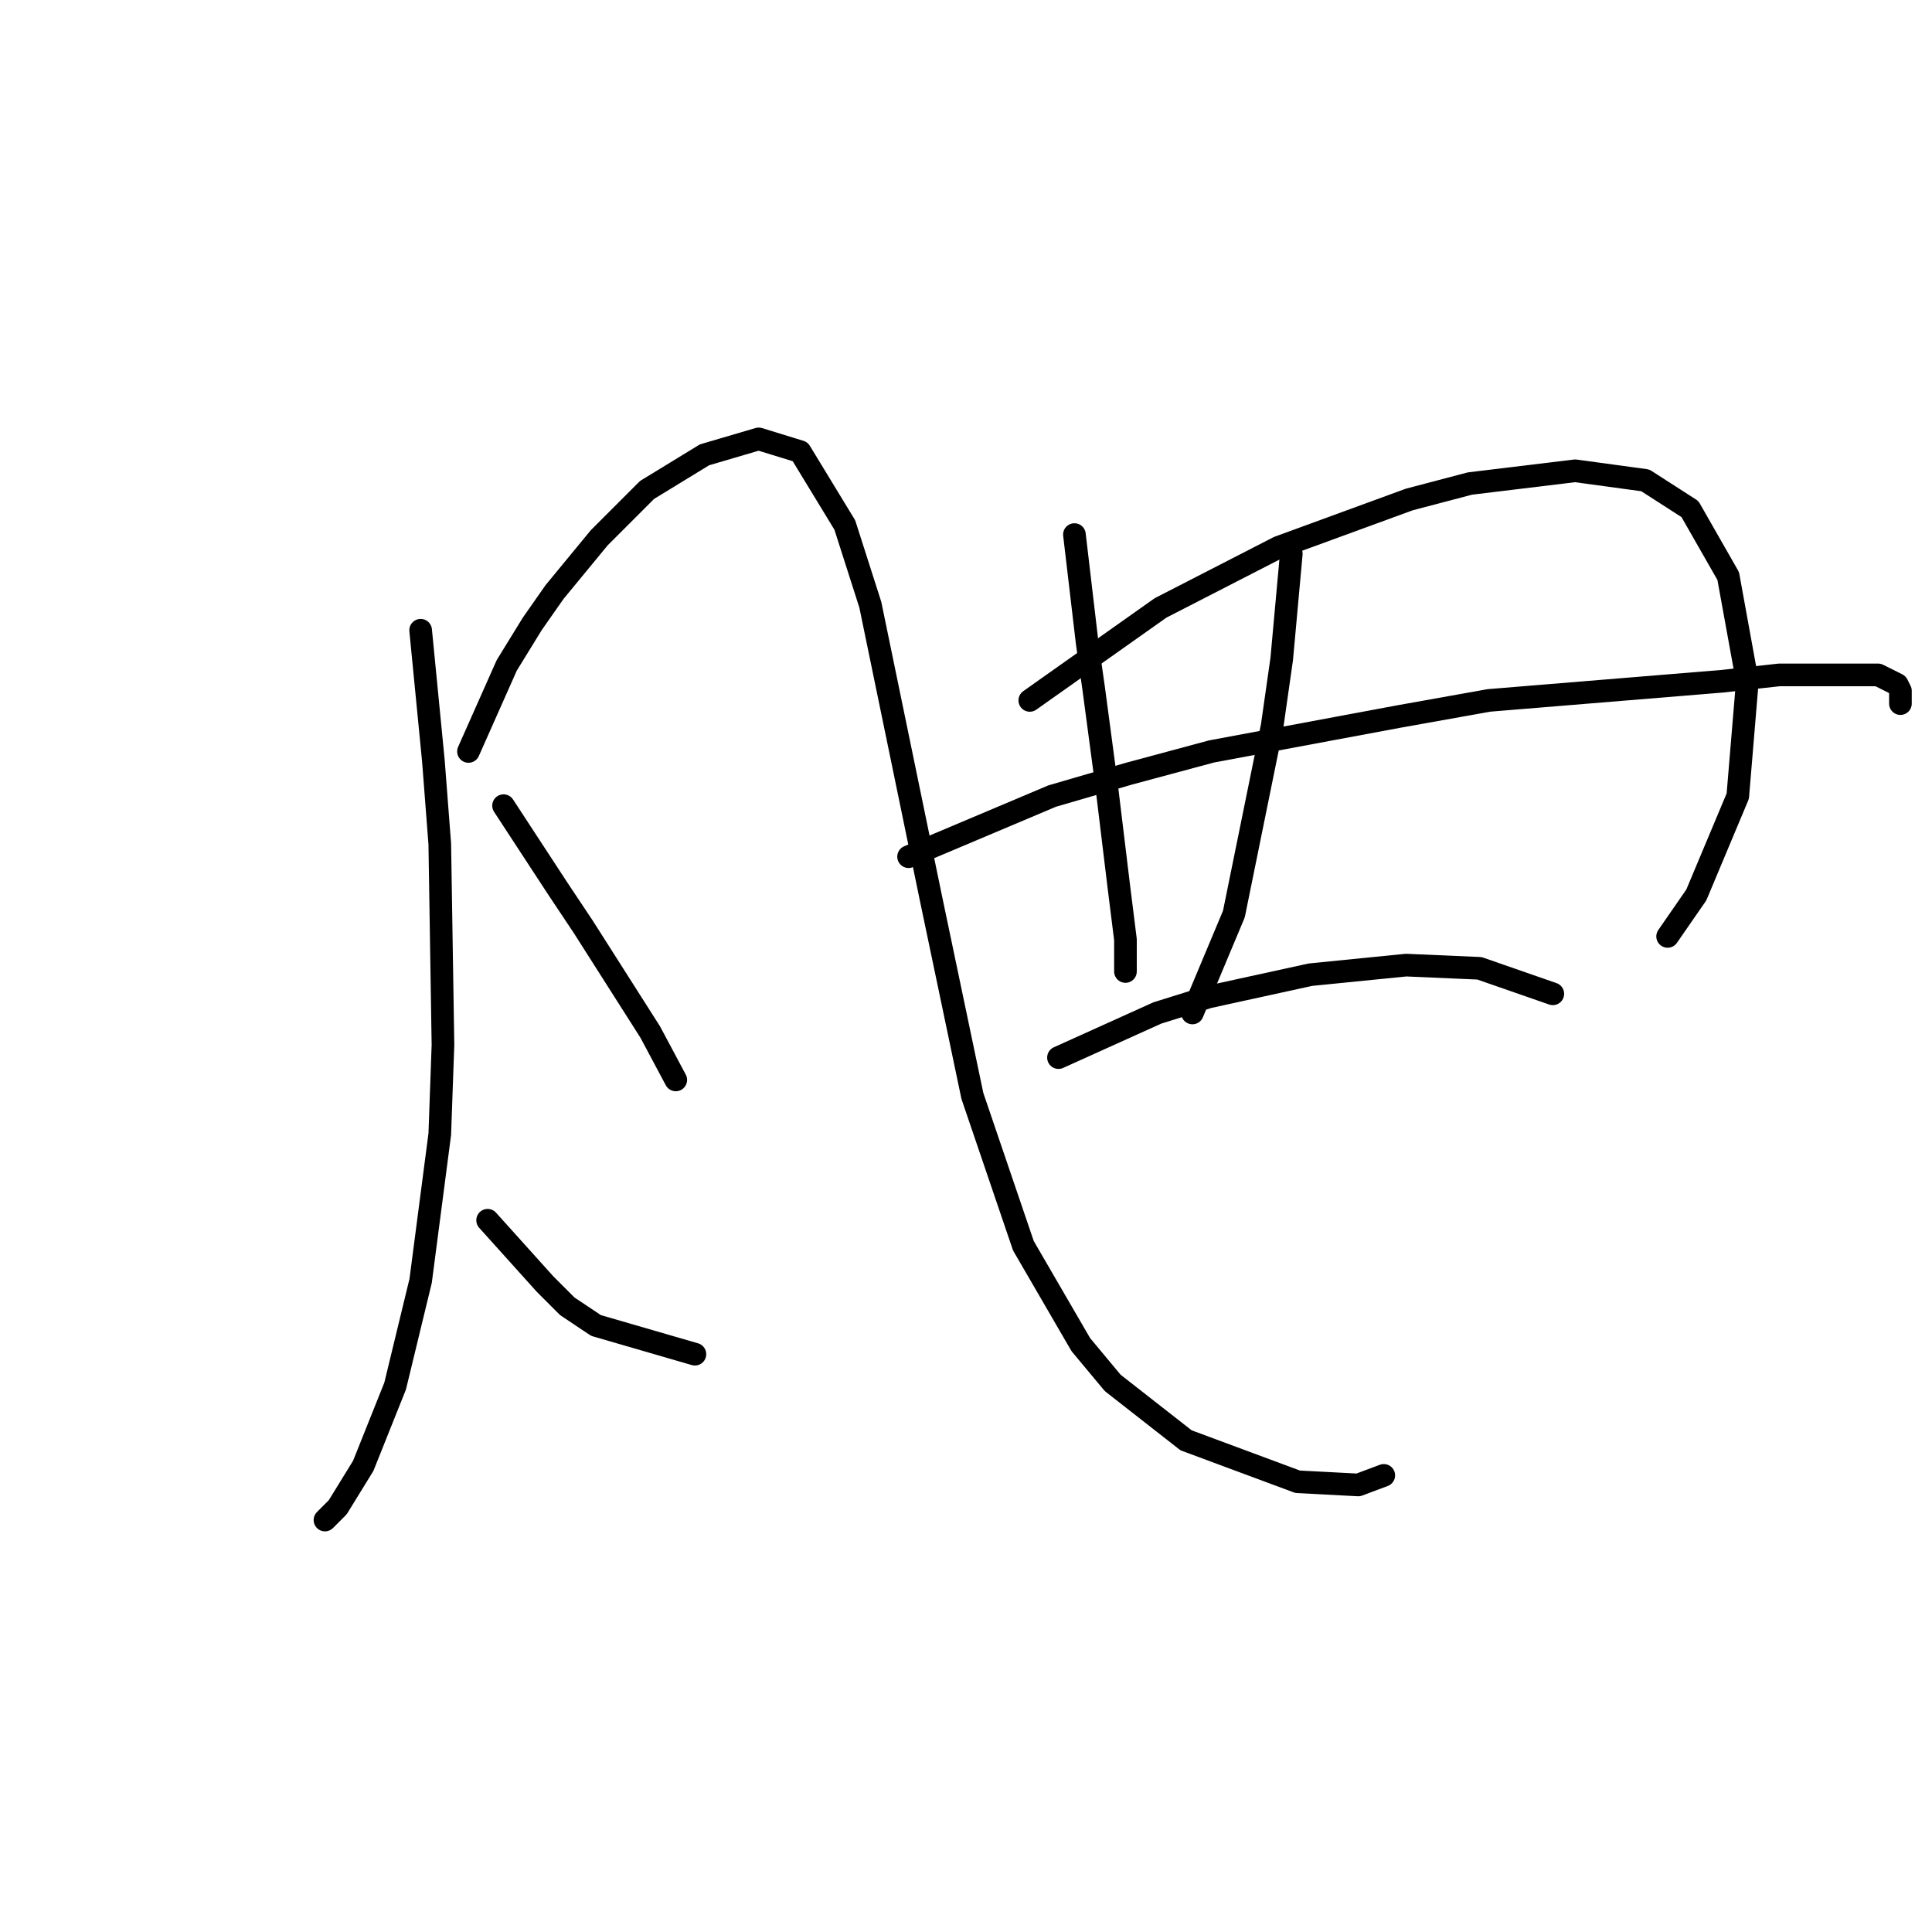 <?xml version="1.0" standalone="no"?>
    <svg width="256" height="256" xmlns="http://www.w3.org/2000/svg" version="1.1">
    <polyline stroke="black" stroke-width="3" stroke-linecap="round" fill="transparent" stroke-linejoin="round" points="55.737 83.511 57.428 100.837 58.273 111.825 58.695 138.447 58.273 150.28 55.737 169.719 52.357 183.664 48.131 194.229 44.75 199.722 43.06 201.413 43.06 201.413 " />
        <polyline stroke="black" stroke-width="3" stroke-linecap="round" fill="transparent" stroke-linejoin="round" points="62.076 99.57 67.147 88.16 70.528 82.666 73.486 78.44 79.402 71.256 85.741 64.918 93.347 60.269 100.531 58.156 106.025 59.847 111.941 69.566 115.322 80.131 123.351 119.009 128.844 145.209 135.606 165.07 143.212 178.17 147.438 183.242 157.158 190.848 171.948 196.342 179.977 196.764 183.358 195.496 183.358 195.496 " />
        <polyline stroke="black" stroke-width="3" stroke-linecap="round" fill="transparent" stroke-linejoin="round" points="66.724 106.754 73.908 117.741 77.289 122.812 86.163 136.757 89.544 143.096 89.544 143.096 " />
        <polyline stroke="black" stroke-width="3" stroke-linecap="round" fill="transparent" stroke-linejoin="round" points="64.612 161.69 72.218 170.141 75.176 173.099 78.979 175.635 92.08 179.438 92.08 179.438 " />
        <polyline stroke="black" stroke-width="3" stroke-linecap="round" fill="transparent" stroke-linejoin="round" points="142.367 70.834 144.058 85.202 144.903 91.118 145.748 97.457 146.593 103.795 148.283 117.741 149.129 124.502 149.129 128.305 149.129 128.728 149.129 128.728 " />
        <polyline stroke="black" stroke-width="3" stroke-linecap="round" fill="transparent" stroke-linejoin="round" points="136.451 92.808 153.777 80.553 169.413 72.524 186.739 66.185 194.768 64.072 208.713 62.382 218.01 63.65 223.926 67.453 228.997 76.327 231.533 90.273 230.265 105.486 224.771 118.586 220.968 124.08 220.968 124.08 " />
        <polyline stroke="black" stroke-width="3" stroke-linecap="round" fill="transparent" stroke-linejoin="round" points="171.103 73.369 169.835 87.315 168.568 96.189 163.496 121.121 158.003 134.222 158.003 134.222 " />
        <polyline stroke="black" stroke-width="3" stroke-linecap="round" fill="transparent" stroke-linejoin="round" points="120.393 113.515 139.409 105.486 149.551 102.528 160.538 99.57 185.471 94.921 197.303 92.808 228.152 90.273 235.759 89.428 248.859 89.428 251.394 90.695 251.817 91.54 251.817 93.231 251.817 93.231 " />
        <polyline stroke="black" stroke-width="3" stroke-linecap="round" fill="transparent" stroke-linejoin="round" points="140.254 140.138 153.354 134.222 160.116 132.109 173.639 129.151 186.316 127.883 196.036 128.305 205.755 131.686 205.755 131.686 " />
        </svg>